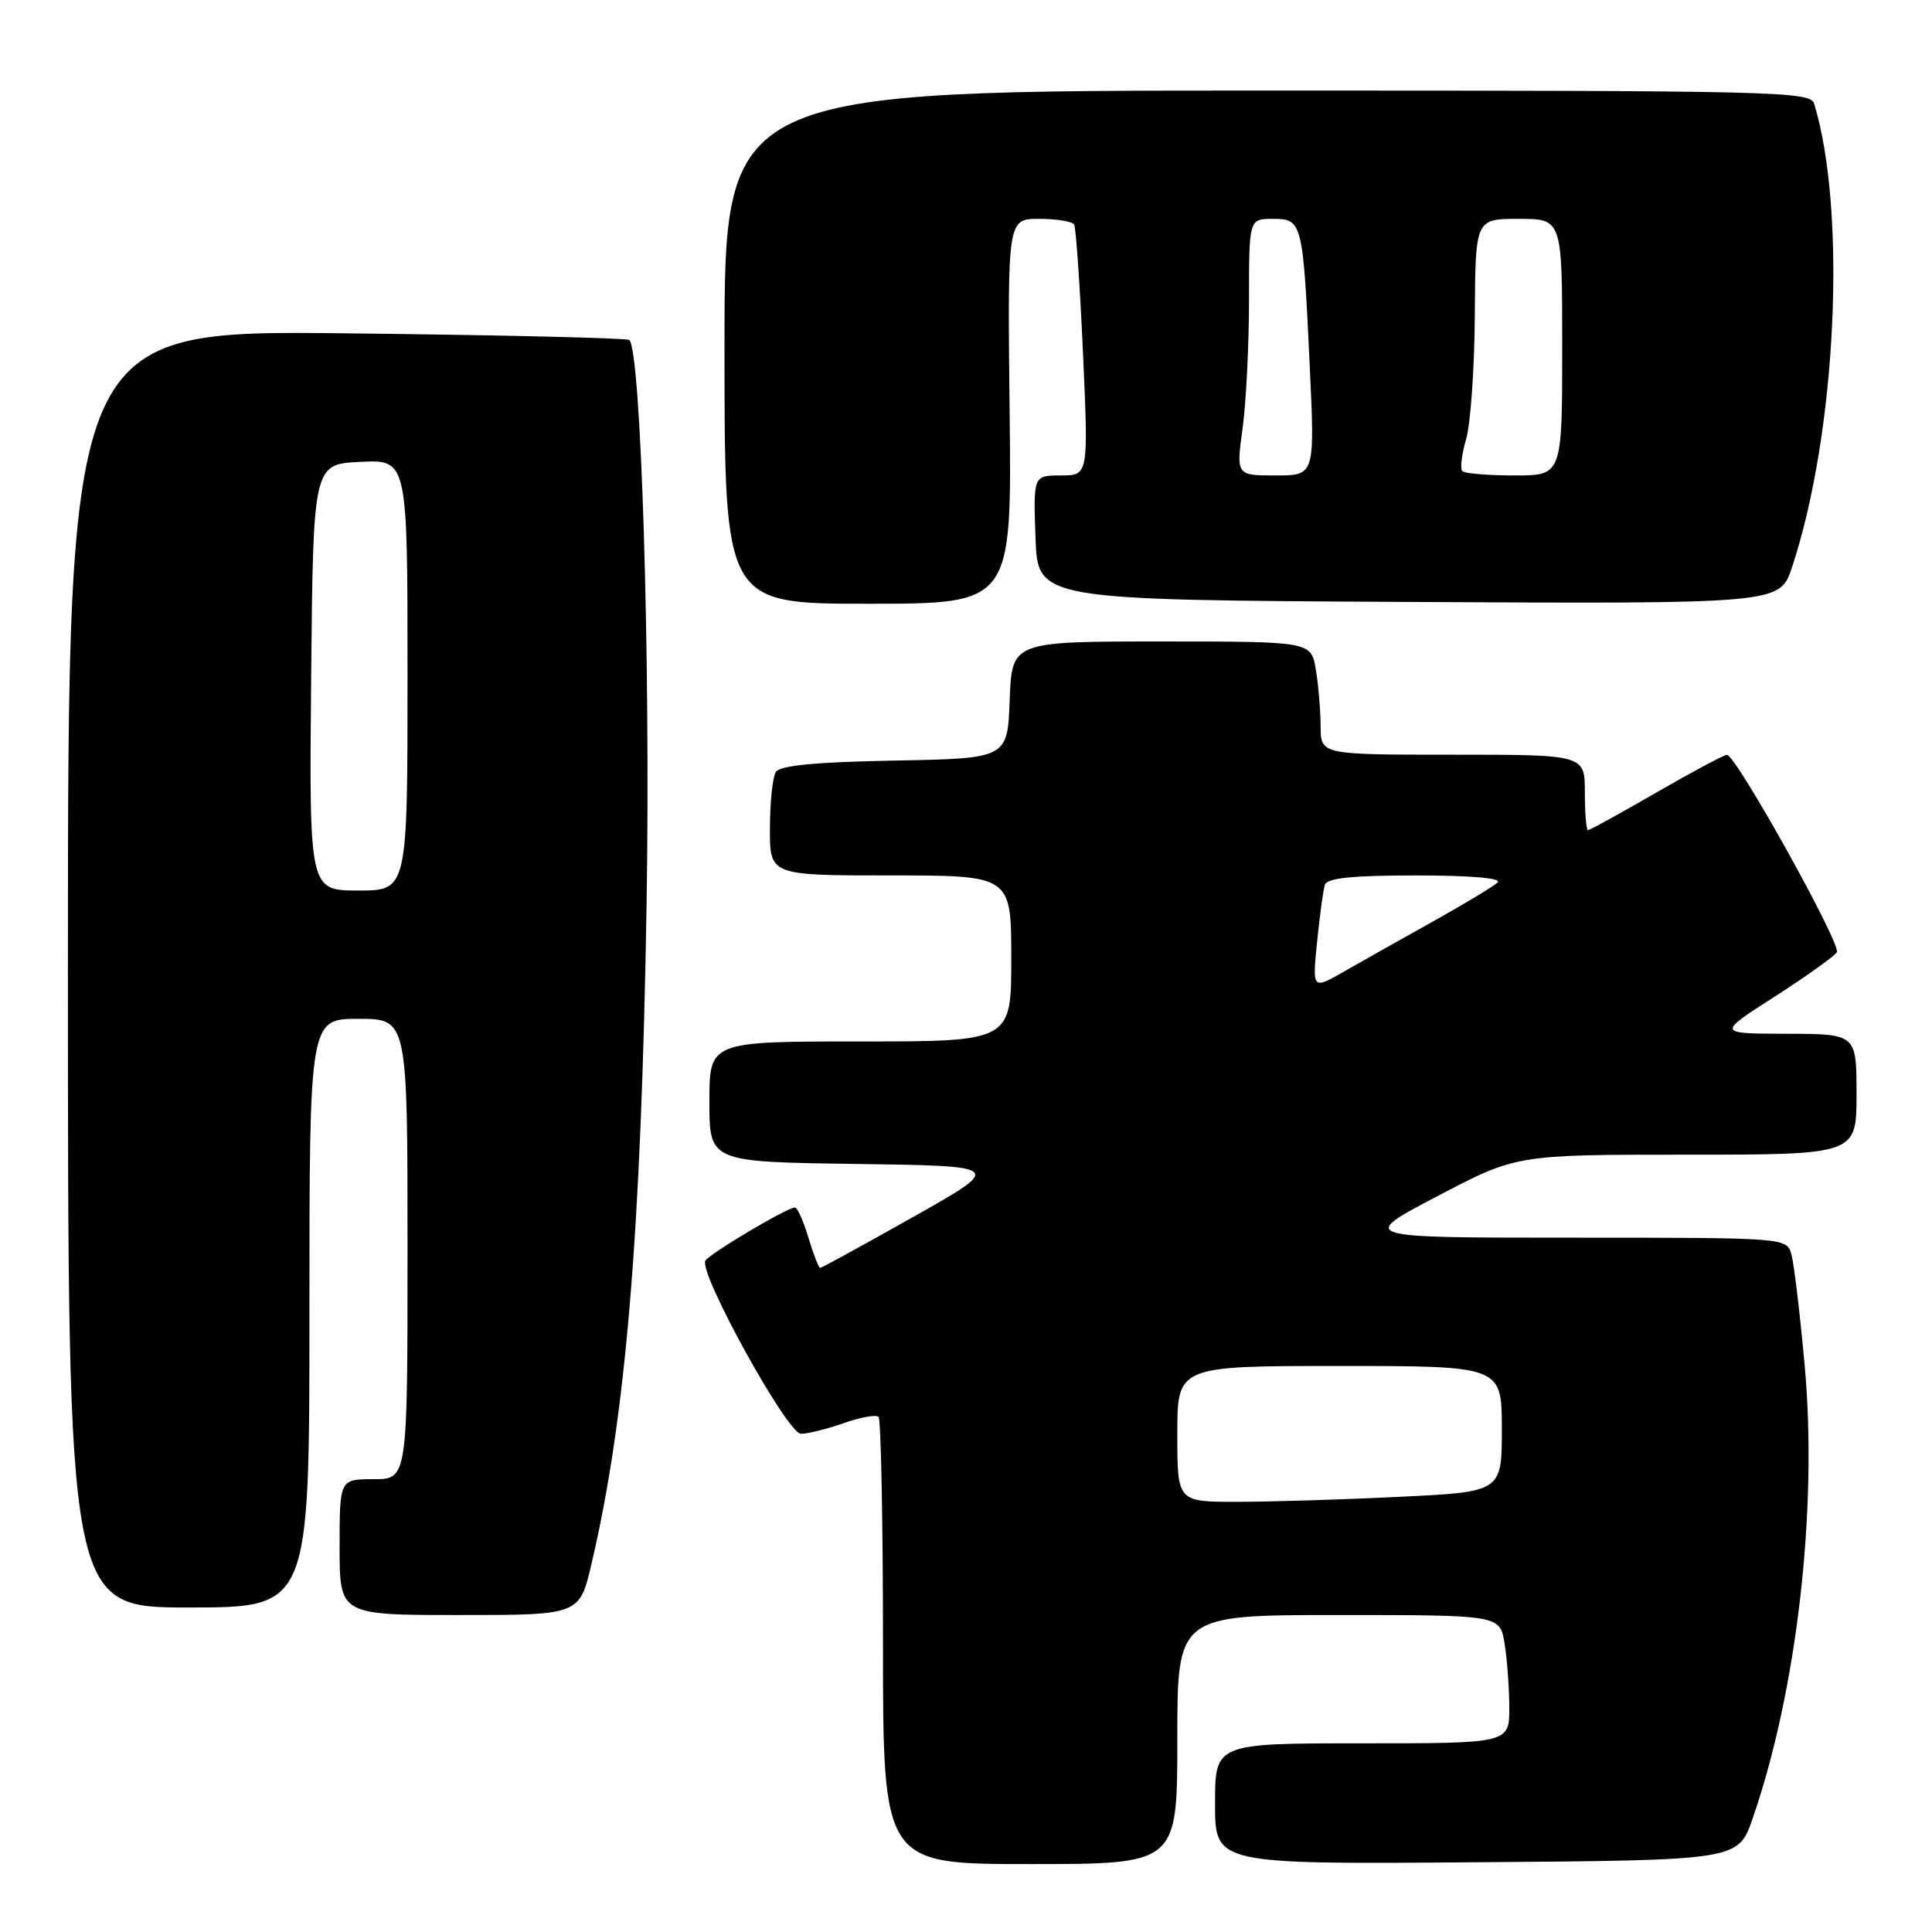 <?xml version="1.0" encoding="UTF-8" standalone="no"?>
<!DOCTYPE svg PUBLIC "-//W3C//DTD SVG 1.1//EN" "http://www.w3.org/Graphics/SVG/1.1/DTD/svg11.dtd" >
<svg xmlns="http://www.w3.org/2000/svg" xmlns:xlink="http://www.w3.org/1999/xlink" version="1.1" viewBox="0 0 256 256">
 <g >
 <path fill="currentColor"
d=" M 156.00 230.50 C 156.00 214.00 156.00 214.00 177.37 214.00 C 198.74 214.00 198.74 214.00 199.36 217.75 C 199.70 219.81 199.98 223.64 199.99 226.25 C 200.00 231.00 200.00 231.00 180.50 231.00 C 161.00 231.00 161.00 231.00 161.00 239.01 C 161.00 247.03 161.00 247.03 195.65 246.76 C 230.31 246.50 230.31 246.50 232.22 241.00 C 238.10 224.03 240.87 200.01 239.13 180.95 C 238.51 174.10 237.72 167.49 237.38 166.25 C 236.77 164.00 236.77 164.00 208.37 164.00 C 179.97 164.00 179.97 164.00 190.46 158.50 C 200.94 153.00 200.94 153.00 223.47 153.00 C 246.00 153.00 246.00 153.00 246.00 145.00 C 246.00 137.00 246.00 137.00 236.75 136.98 C 227.50 136.96 227.50 136.96 235.14 132.07 C 239.34 129.37 243.05 126.72 243.39 126.18 C 244.02 125.16 230.04 100.05 228.83 100.02 C 228.46 100.01 224.26 102.25 219.50 105.00 C 214.74 107.75 210.65 110.00 210.42 110.00 C 210.19 110.00 210.00 107.75 210.00 105.00 C 210.00 100.00 210.00 100.00 192.50 100.00 C 175.00 100.00 175.00 100.00 174.99 96.25 C 174.98 94.19 174.70 90.81 174.36 88.75 C 173.74 85.00 173.74 85.00 153.91 85.00 C 134.08 85.00 134.08 85.00 133.79 92.75 C 133.50 100.50 133.50 100.50 118.54 100.78 C 108.11 100.97 103.35 101.43 102.81 102.28 C 102.38 102.95 102.02 106.31 102.02 109.75 C 102.00 116.00 102.00 116.00 118.00 116.00 C 134.00 116.00 134.00 116.00 134.00 127.00 C 134.00 138.00 134.00 138.00 114.00 138.00 C 94.00 138.00 94.00 138.00 94.00 145.98 C 94.00 153.96 94.00 153.96 113.49 154.23 C 132.98 154.50 132.98 154.50 121.01 161.25 C 114.42 164.96 108.88 168.00 108.68 168.00 C 108.48 168.00 107.78 166.20 107.12 164.00 C 106.46 161.80 105.66 160.00 105.33 160.00 C 104.31 160.00 94.07 166.08 93.47 167.04 C 92.52 168.59 104.31 189.96 106.12 189.98 C 107.02 189.99 109.56 189.36 111.78 188.58 C 114.00 187.79 116.08 187.42 116.41 187.74 C 116.73 188.07 117.00 201.53 117.00 217.67 C 117.00 247.00 117.00 247.00 136.50 247.00 C 156.00 247.00 156.00 247.00 156.00 230.50 Z  M 78.37 207.25 C 82.94 187.79 84.97 163.45 85.68 119.50 C 86.20 87.14 84.95 46.62 83.39 45.05 C 83.13 44.79 66.28 44.39 45.96 44.17 C 9.00 43.75 9.00 43.75 9.00 128.38 C 9.00 213.00 9.00 213.00 25.00 213.00 C 41.00 213.00 41.00 213.00 41.00 174.00 C 41.00 135.00 41.00 135.00 47.50 135.00 C 54.00 135.00 54.00 135.00 54.00 165.50 C 54.00 196.00 54.00 196.00 49.50 196.00 C 45.00 196.00 45.00 196.00 45.00 205.00 C 45.00 214.00 45.00 214.00 60.89 214.00 C 76.78 214.00 76.78 214.00 78.37 207.25 Z  M 133.78 54.50 C 133.50 29.00 133.50 29.00 137.69 29.00 C 140.00 29.00 142.08 29.34 142.33 29.75 C 142.57 30.16 143.10 37.81 143.50 46.75 C 144.23 63.00 144.23 63.00 140.57 63.00 C 136.92 63.00 136.92 63.00 137.21 71.25 C 137.50 79.50 137.50 79.50 186.67 79.76 C 235.83 80.02 235.83 80.02 237.44 75.20 C 243.33 57.45 244.74 28.12 240.39 13.75 C 239.90 12.10 235.57 12.00 167.93 12.00 C 96.00 12.00 96.00 12.00 96.00 46.00 C 96.00 80.00 96.00 80.00 115.03 80.00 C 134.07 80.00 134.07 80.00 133.78 54.50 Z  M 156.00 190.00 C 156.00 181.00 156.00 181.00 177.50 181.00 C 199.00 181.00 199.00 181.00 199.00 189.34 C 199.00 197.69 199.00 197.69 185.34 198.34 C 177.83 198.71 168.15 199.00 163.84 199.00 C 156.00 199.00 156.00 199.00 156.00 190.00 Z  M 174.52 124.83 C 174.87 121.35 175.33 117.94 175.55 117.25 C 175.83 116.34 179.16 116.00 187.67 116.00 C 194.88 116.00 199.03 116.36 198.45 116.93 C 197.93 117.43 194.12 119.73 190.00 122.03 C 185.88 124.33 180.56 127.32 178.19 128.68 C 173.88 131.15 173.88 131.15 174.52 124.83 Z  M 41.23 89.75 C 41.50 61.50 41.50 61.50 47.75 61.20 C 54.00 60.90 54.00 60.90 54.00 89.45 C 54.00 118.00 54.00 118.00 47.48 118.00 C 40.97 118.00 40.97 118.00 41.23 89.75 Z  M 164.65 56.75 C 165.12 53.31 165.50 45.66 165.50 39.75 C 165.50 29.00 165.50 29.00 168.67 29.00 C 172.57 29.00 172.65 29.32 173.56 48.75 C 174.22 63.00 174.22 63.00 169.01 63.00 C 163.80 63.00 163.80 63.00 164.65 56.75 Z  M 193.77 62.43 C 193.45 62.12 193.68 60.21 194.27 58.18 C 194.86 56.16 195.38 48.76 195.42 41.75 C 195.50 29.00 195.50 29.00 201.25 29.00 C 207.00 29.00 207.00 29.00 207.00 46.00 C 207.00 63.00 207.00 63.00 200.67 63.00 C 197.18 63.00 194.08 62.74 193.77 62.43 Z "/>
</g>
</svg>